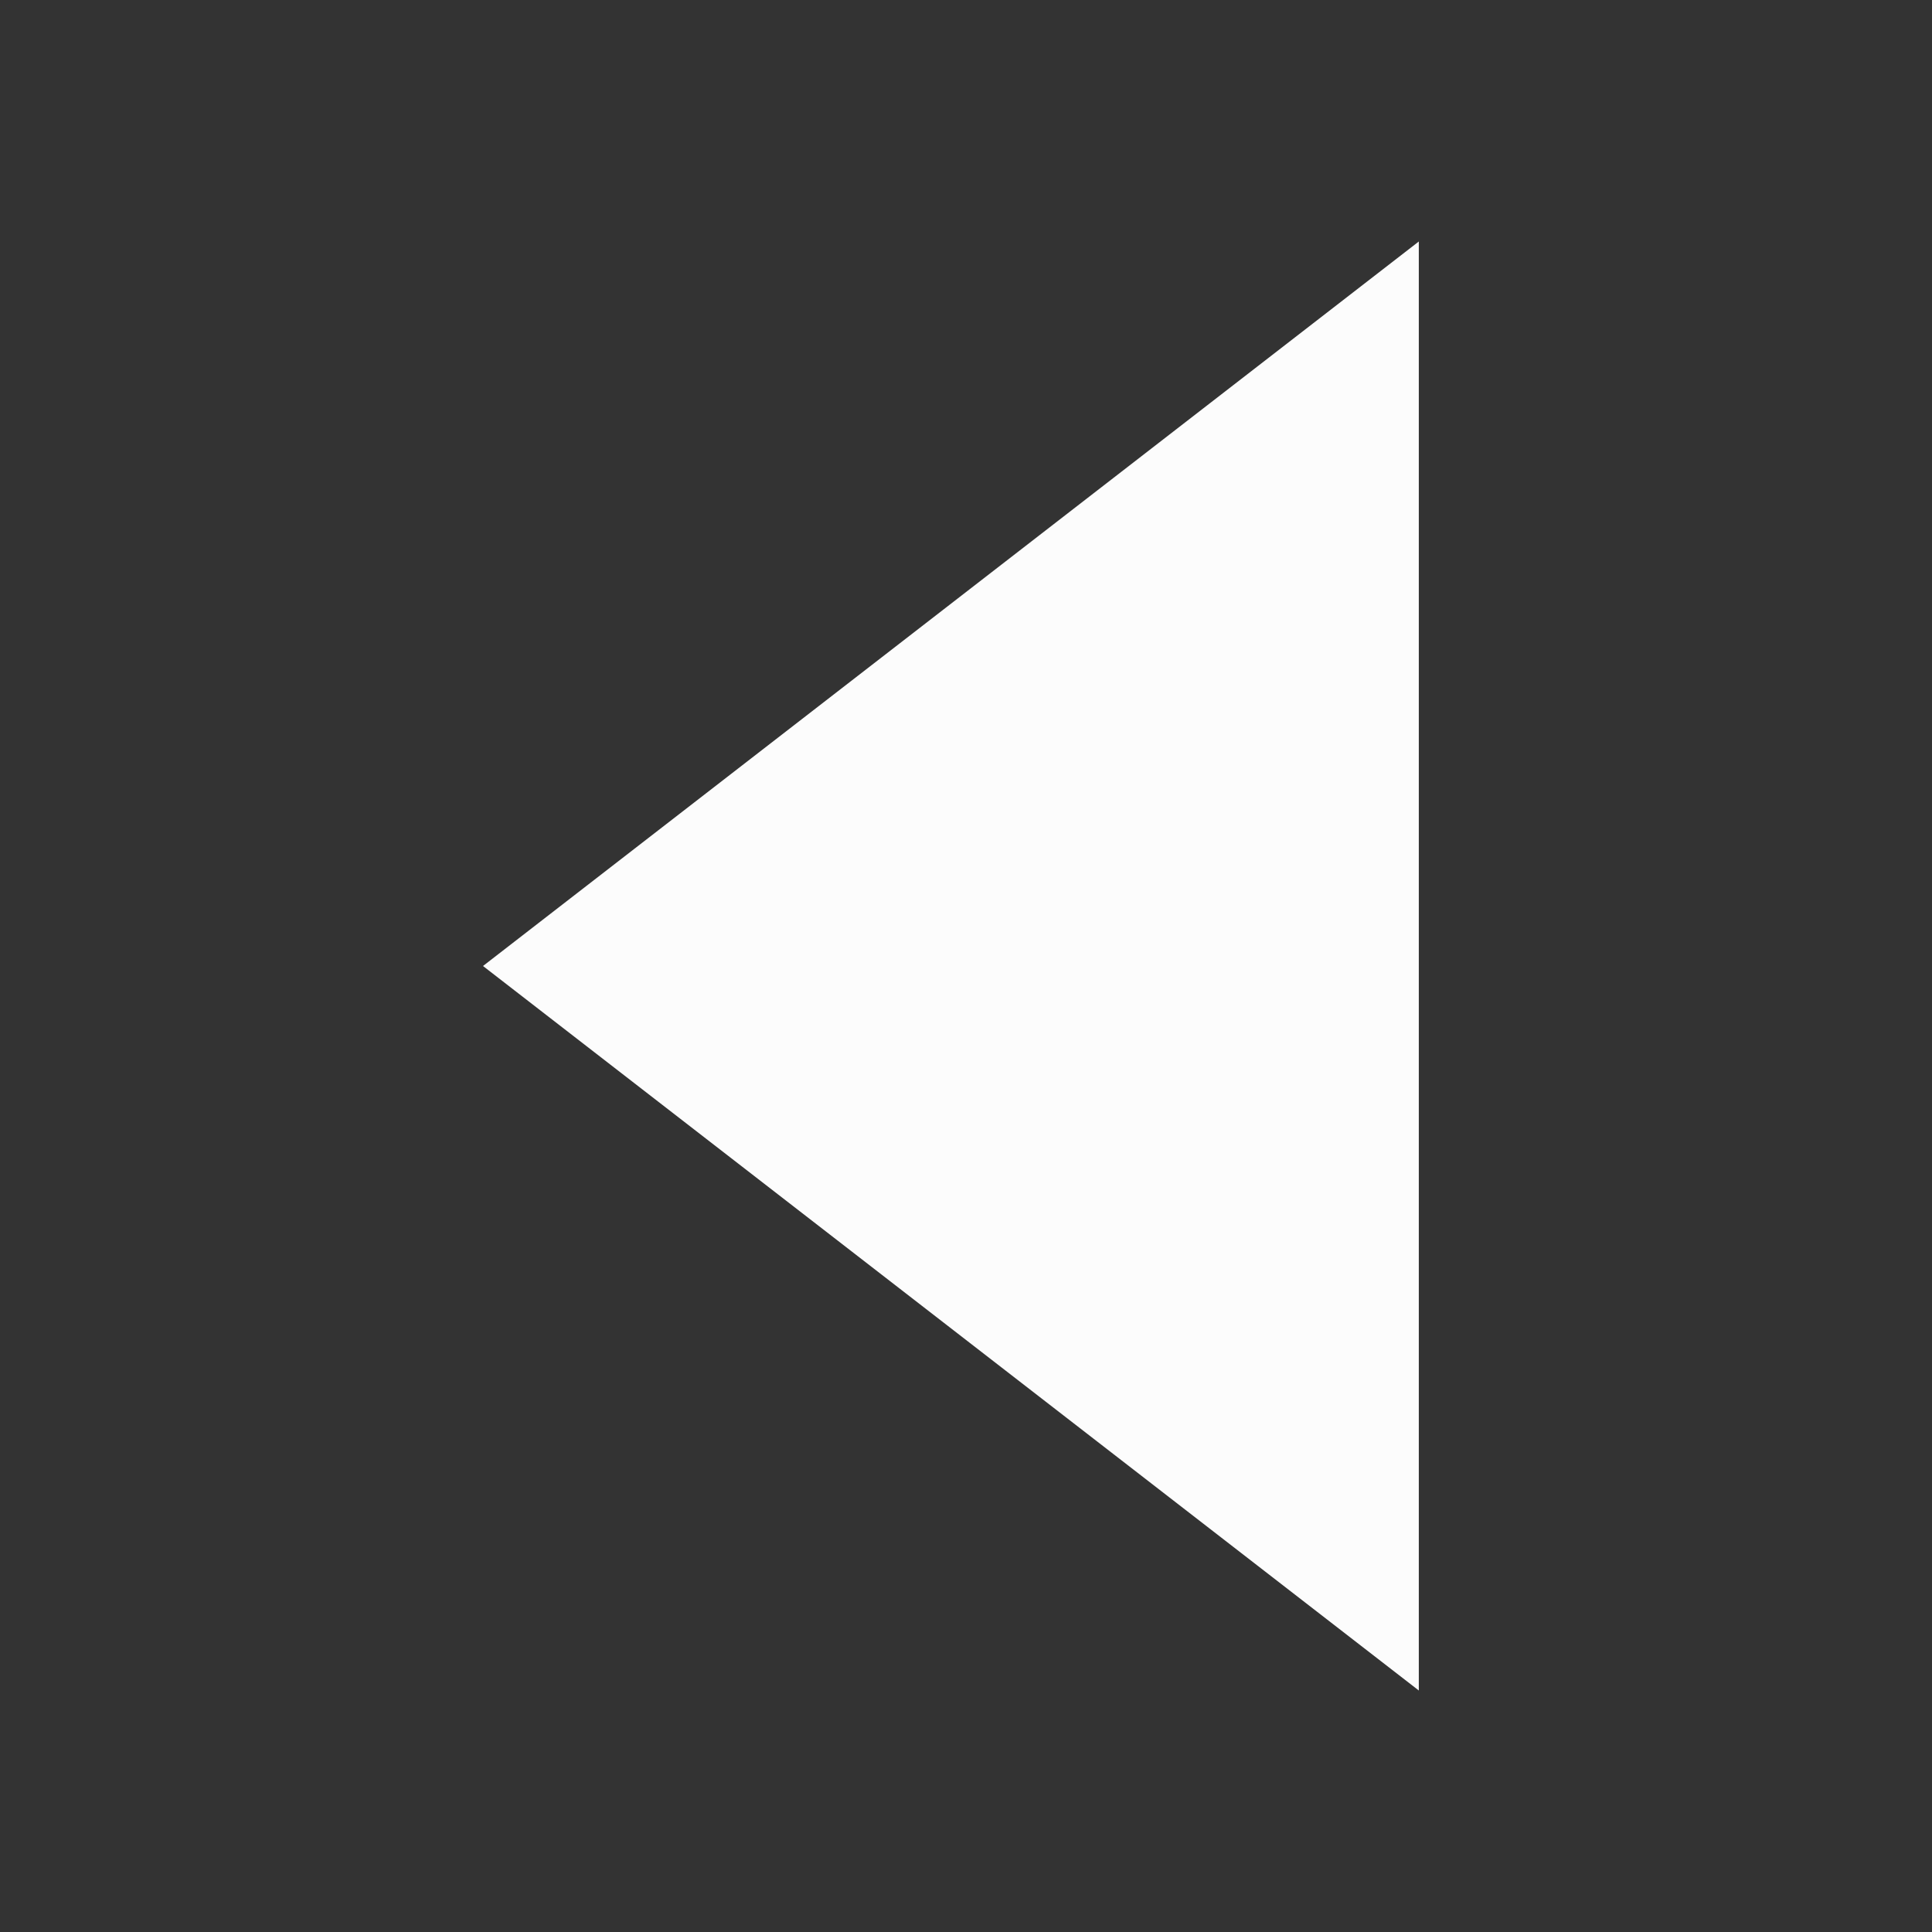 <?xml version="1.0" encoding="UTF-8" standalone="no"?>
<svg xmlns="http://www.w3.org/2000/svg" height="16" width="16" version="1.1">
 <rect width="100%" height="100%" fill="#333333" stroke="none"/>
 <path d="m11.75 14v-12l-7.75 6z" stroke="none" stroke-linecap="round" stroke-width=".5" fill="#fcfcfc"/>
</svg>
